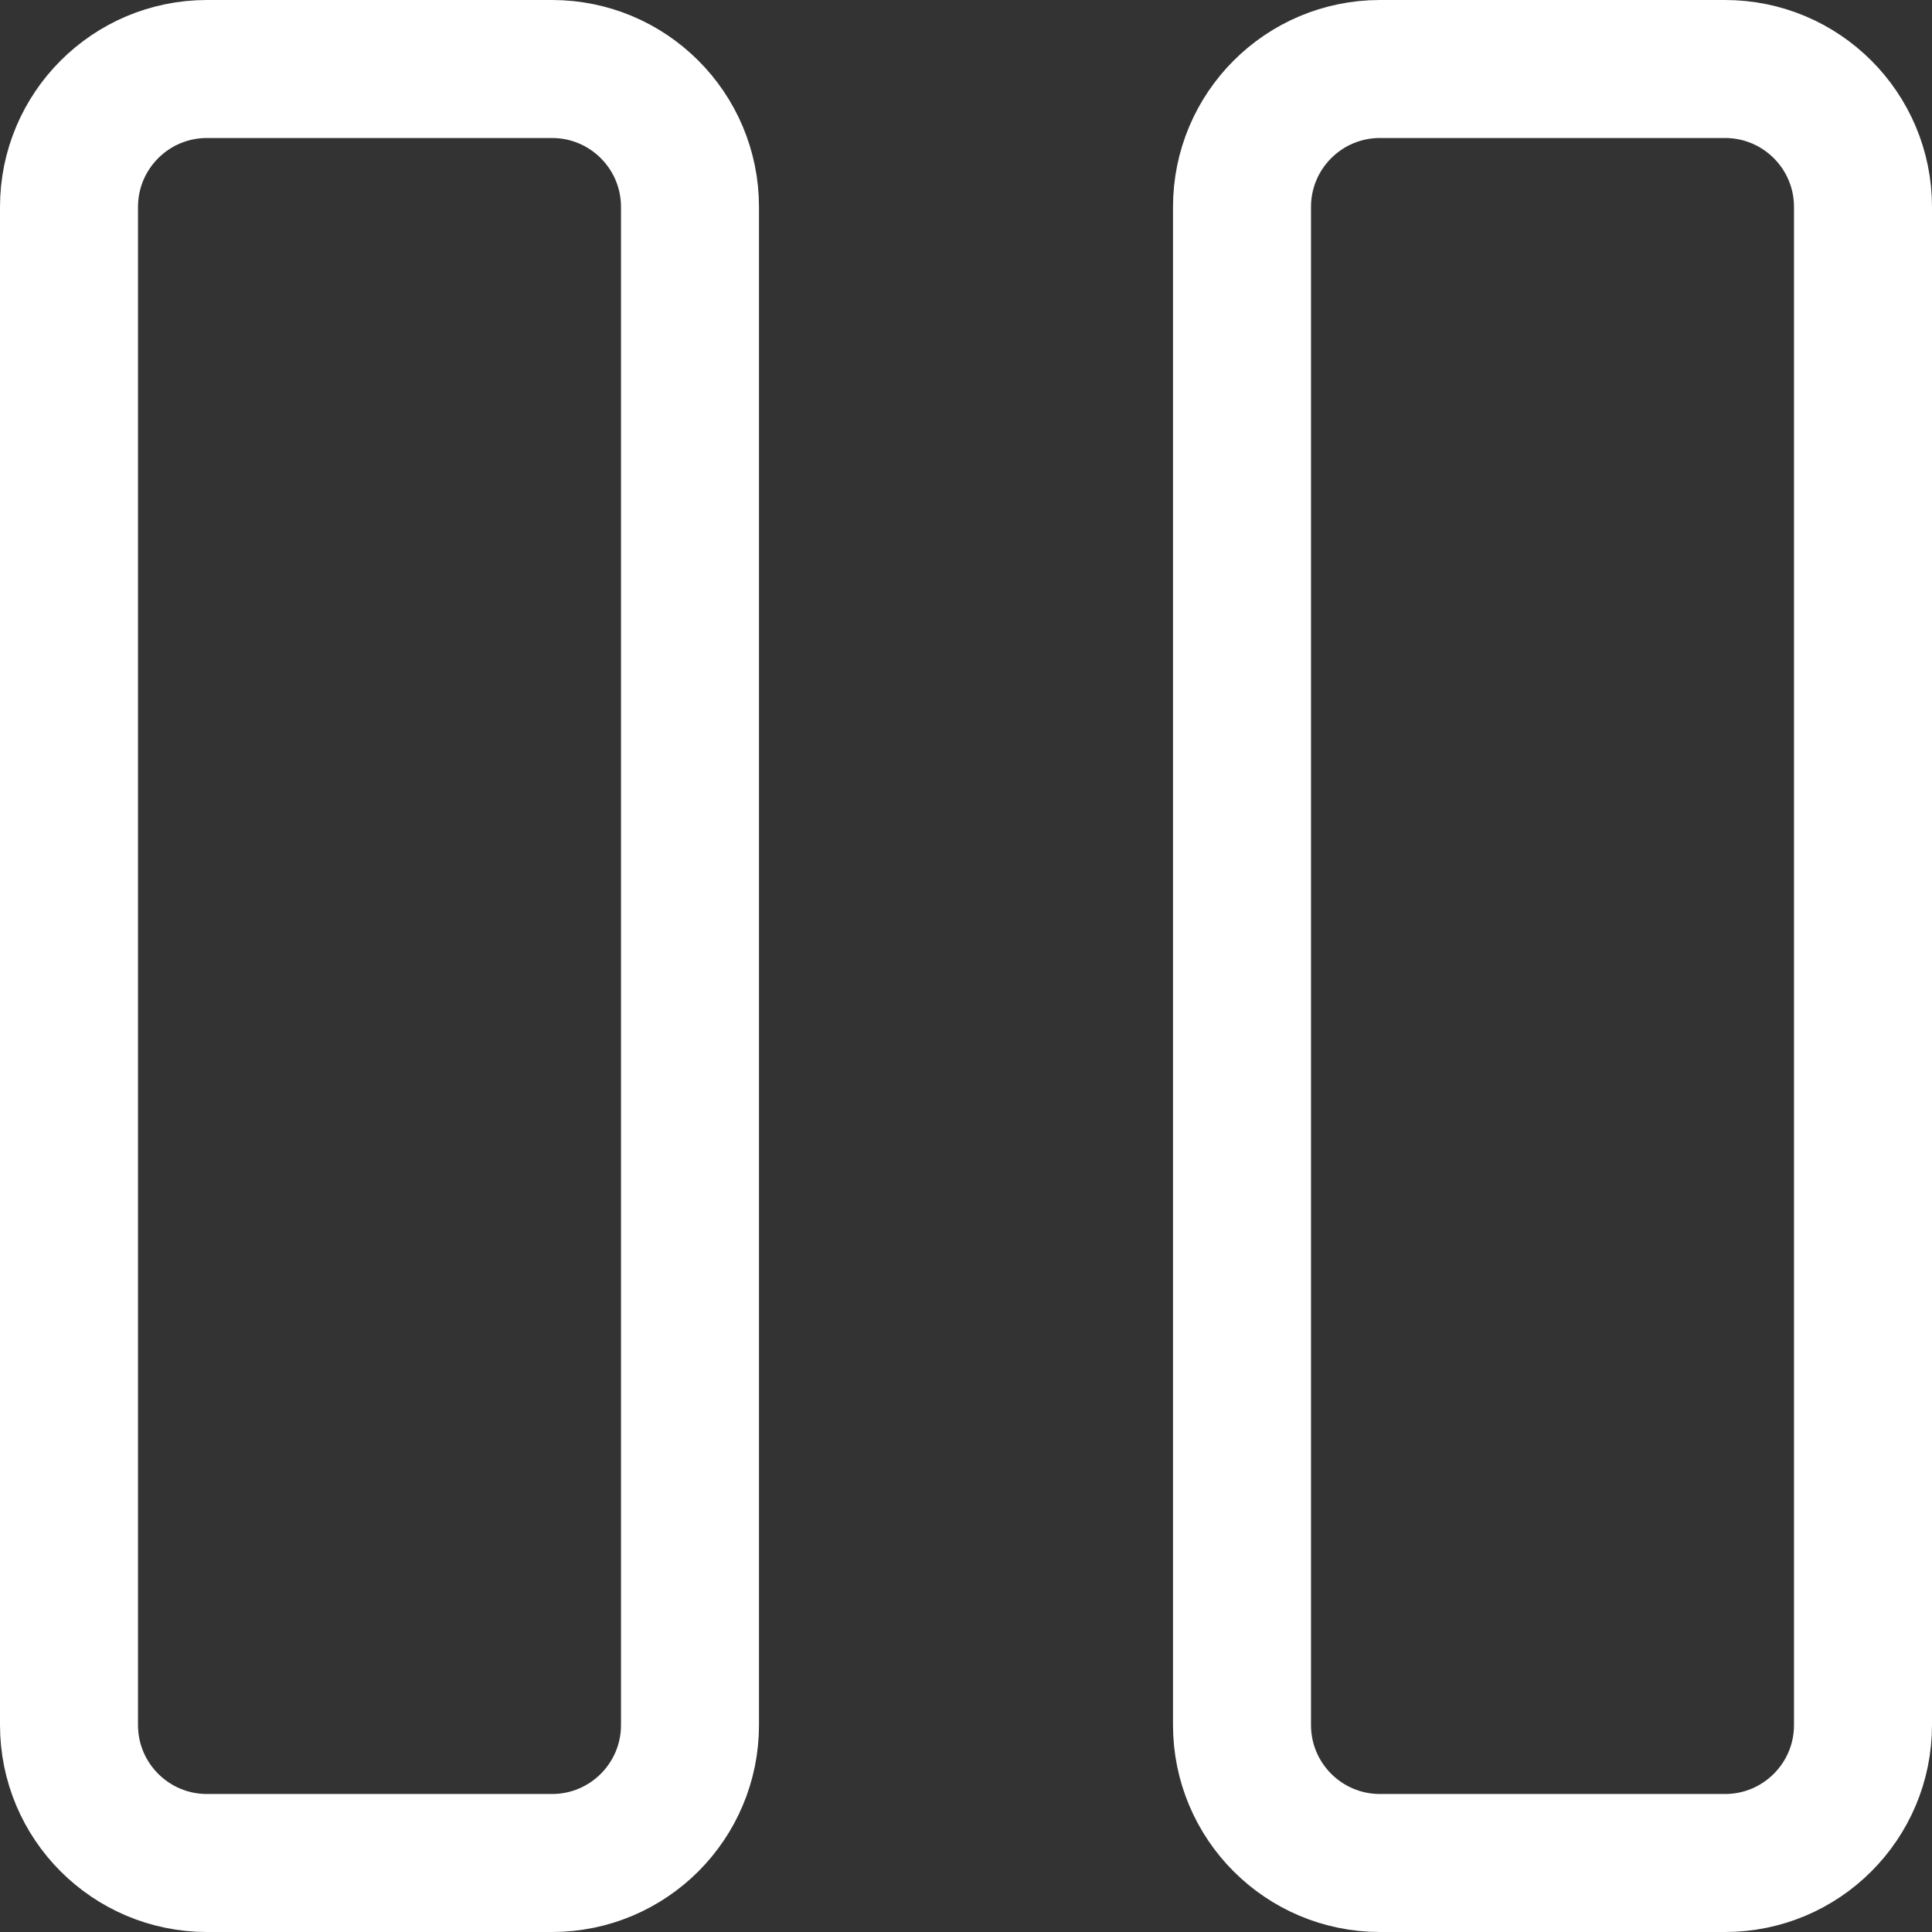 <svg width="28" height="28" viewBox="0 0 28 28" fill="none" xmlns="http://www.w3.org/2000/svg">
<rect x="0" y="0" width="28" height="28" fill="#333333" stroke="none"/>
<path d="M8 1H3C1.895 1 1 1.895 1 3V25C1 26.105 1.895 27 3 27H8C9.105 27 10 26.105 10 25V3C10 1.895 9.105 1 8 1Z" stroke="white" stroke-width="2" stroke-linecap="round" stroke-linejoin="round"/>
<path d="M25 1H20C18.895 1 18 1.895 18 3V25C18 26.105 18.895 27 20 27H25C26.105 27 27 26.105 27 25V3C27 1.895 26.105 1 25 1Z" stroke="white" stroke-width="2" stroke-linecap="round" stroke-linejoin="round"/>
</svg>
